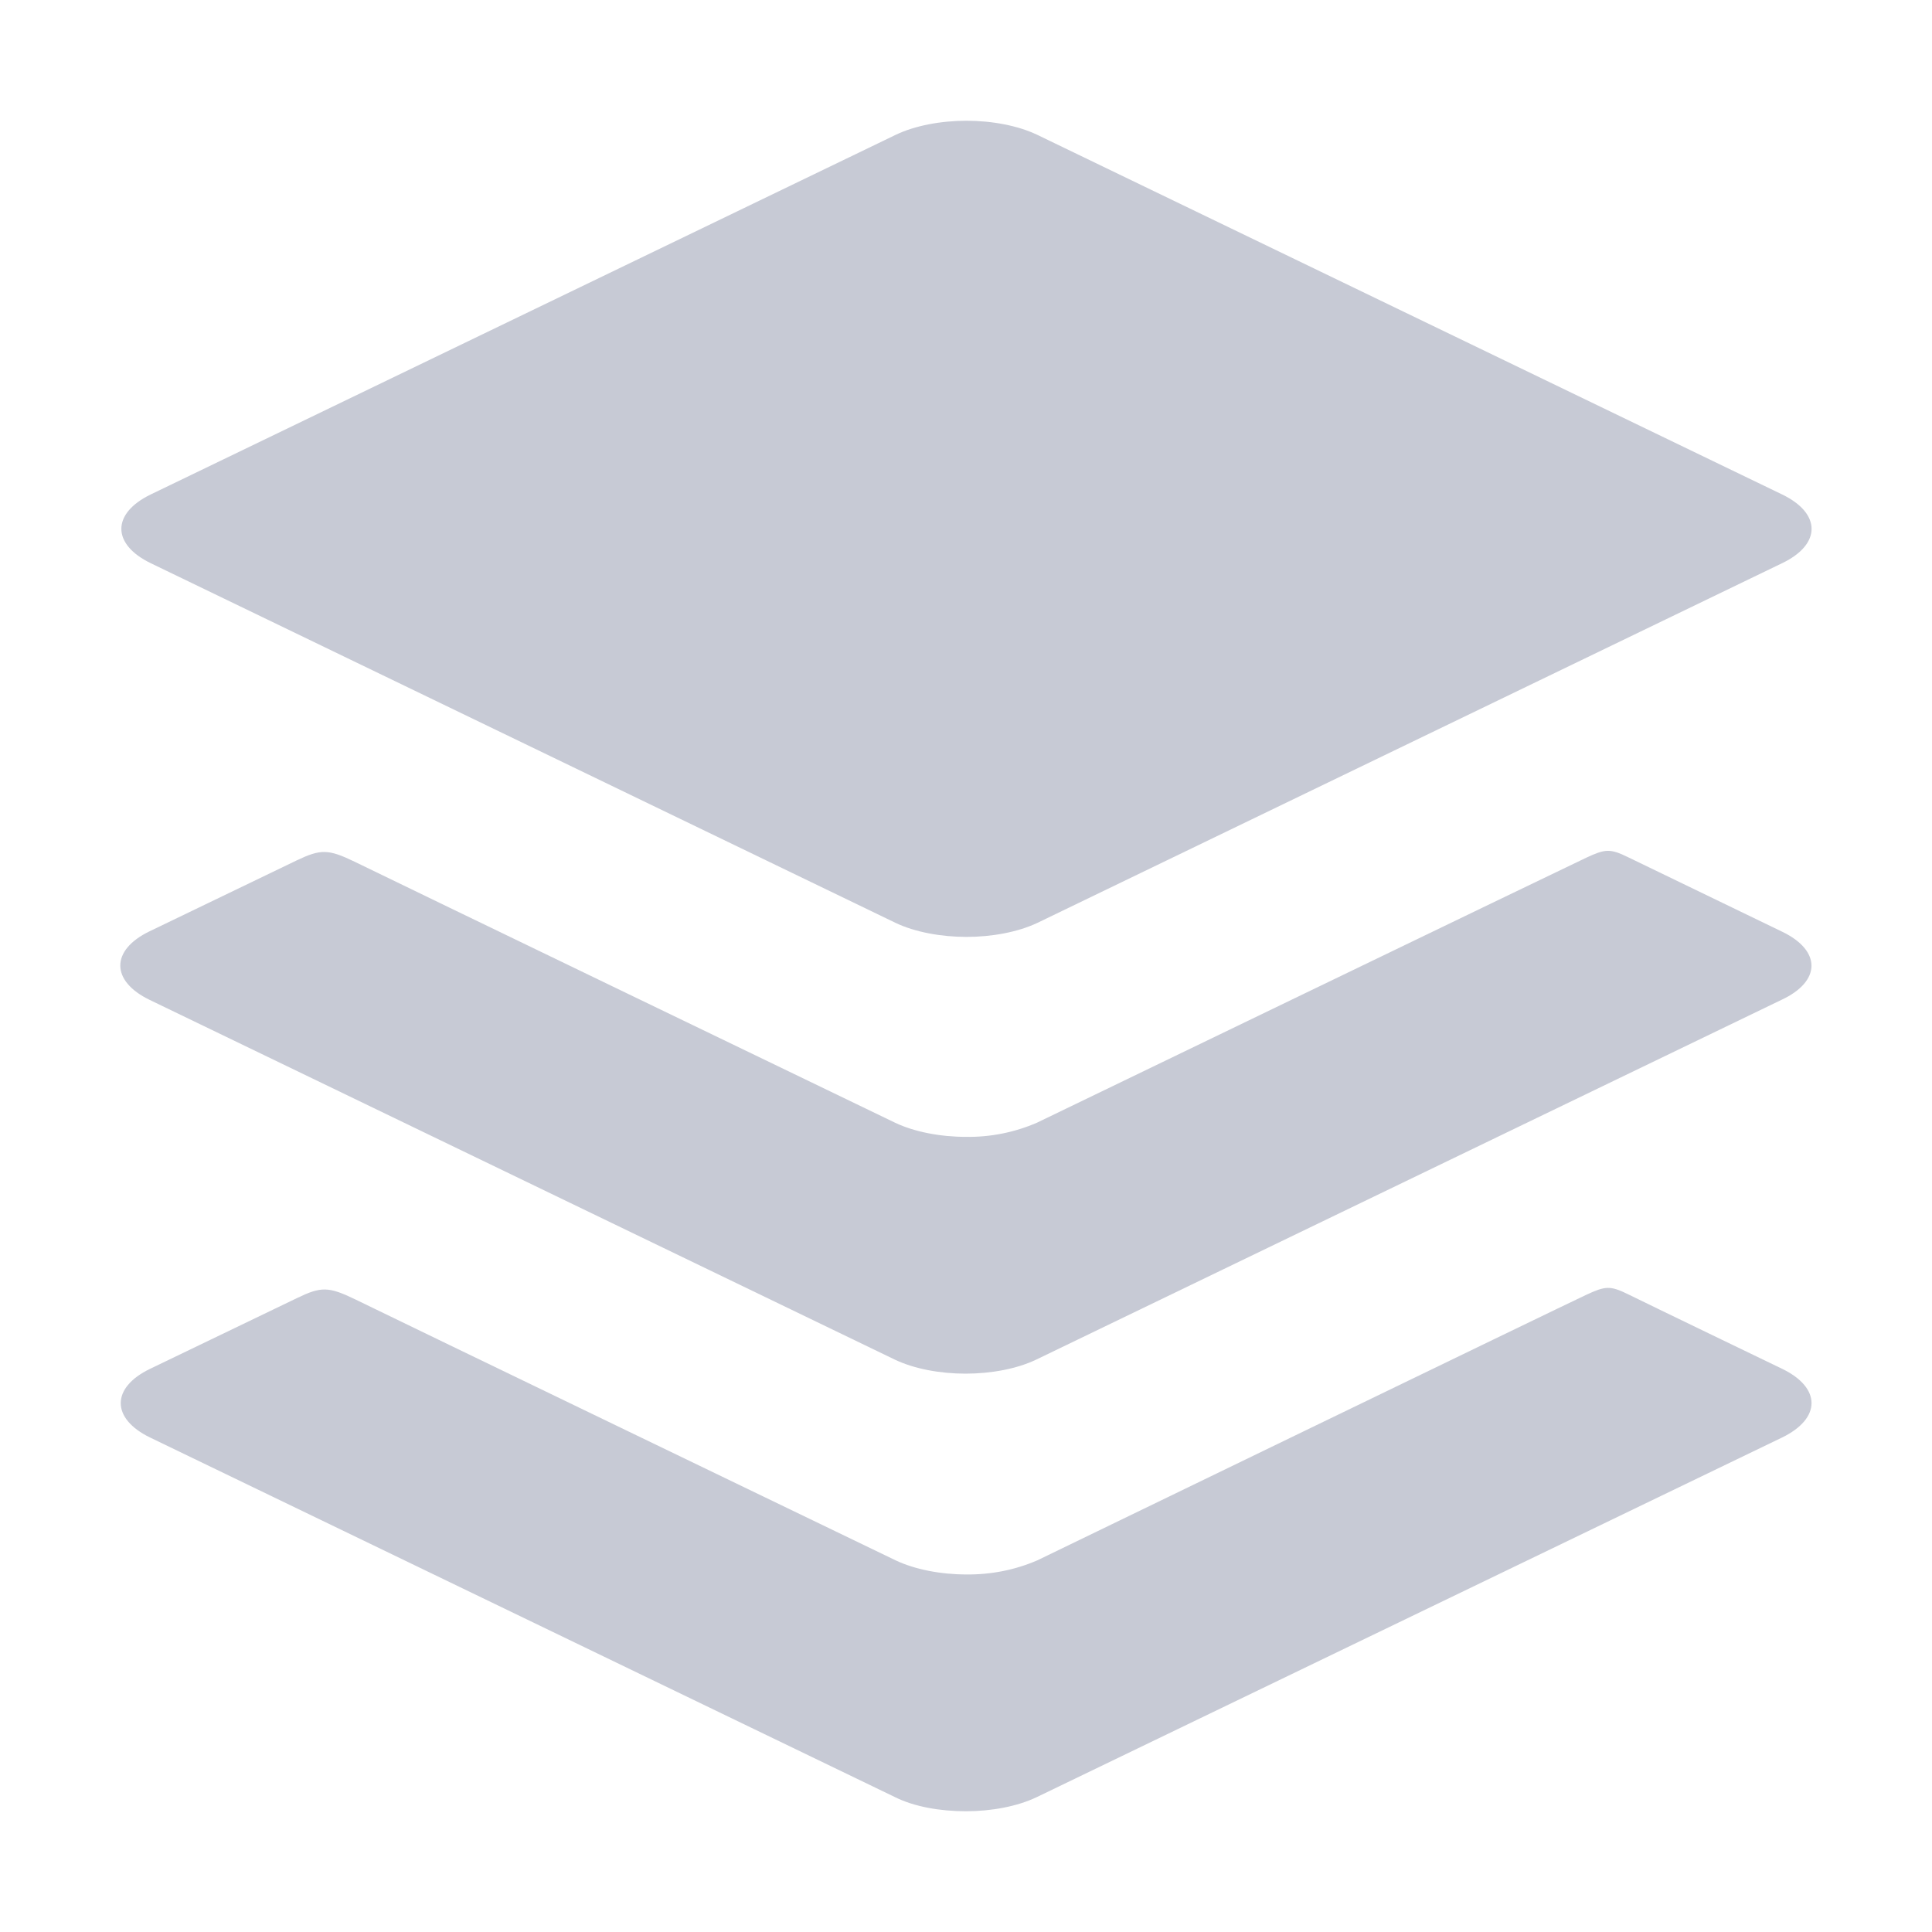 <svg width="16" height="16" viewBox="0 0 16 16" fill="none" xmlns="http://www.w3.org/2000/svg">
<path d="M1.248 4.664L7.417 7.643C7.577 7.719 7.792 7.759 8.004 7.759C8.216 7.759 8.43 7.719 8.591 7.643L14.759 4.664C15.084 4.508 15.084 4.252 14.759 4.095L8.591 1.117C8.43 1.04 8.216 1 8.004 1C7.792 1 7.577 1.04 7.417 1.117L1.248 4.095C0.924 4.252 0.924 4.507 1.248 4.664Z" fill="#C7CAD5"/>
<path d="M14.759 7.716C14.759 7.716 13.633 7.172 13.483 7.099C13.334 7.026 13.294 7.03 13.137 7.103C12.98 7.176 8.587 9.298 8.587 9.298C8.402 9.378 8.202 9.418 8 9.415C7.788 9.415 7.573 9.374 7.413 9.298C7.413 9.298 3.136 7.235 2.936 7.136C2.719 7.031 2.656 7.031 2.458 7.125L1.24 7.712C0.915 7.868 0.915 8.124 1.24 8.281L7.409 11.259C7.57 11.336 7.784 11.376 7.996 11.376C8.208 11.376 8.423 11.336 8.583 11.259L14.752 8.281C15.084 8.127 15.084 7.872 14.759 7.716Z" fill="#C7CAD5"/>
<path d="M14.759 11.336C14.759 11.336 13.633 10.793 13.484 10.719C13.334 10.645 13.294 10.65 13.137 10.723C12.98 10.795 8.591 12.922 8.591 12.922C8.406 13.002 8.206 13.041 8.004 13.039C7.792 13.039 7.577 12.998 7.417 12.922C7.417 12.922 3.14 10.859 2.94 10.76C2.721 10.654 2.659 10.654 2.462 10.749L1.243 11.336C0.919 11.492 0.919 11.748 1.243 11.905L7.412 14.883C7.572 14.963 7.787 15 7.999 15C8.211 15 8.425 14.96 8.586 14.883L14.756 11.906C15.084 11.748 15.084 11.493 14.759 11.336Z" fill="#C7CAD5"/>
</svg>
